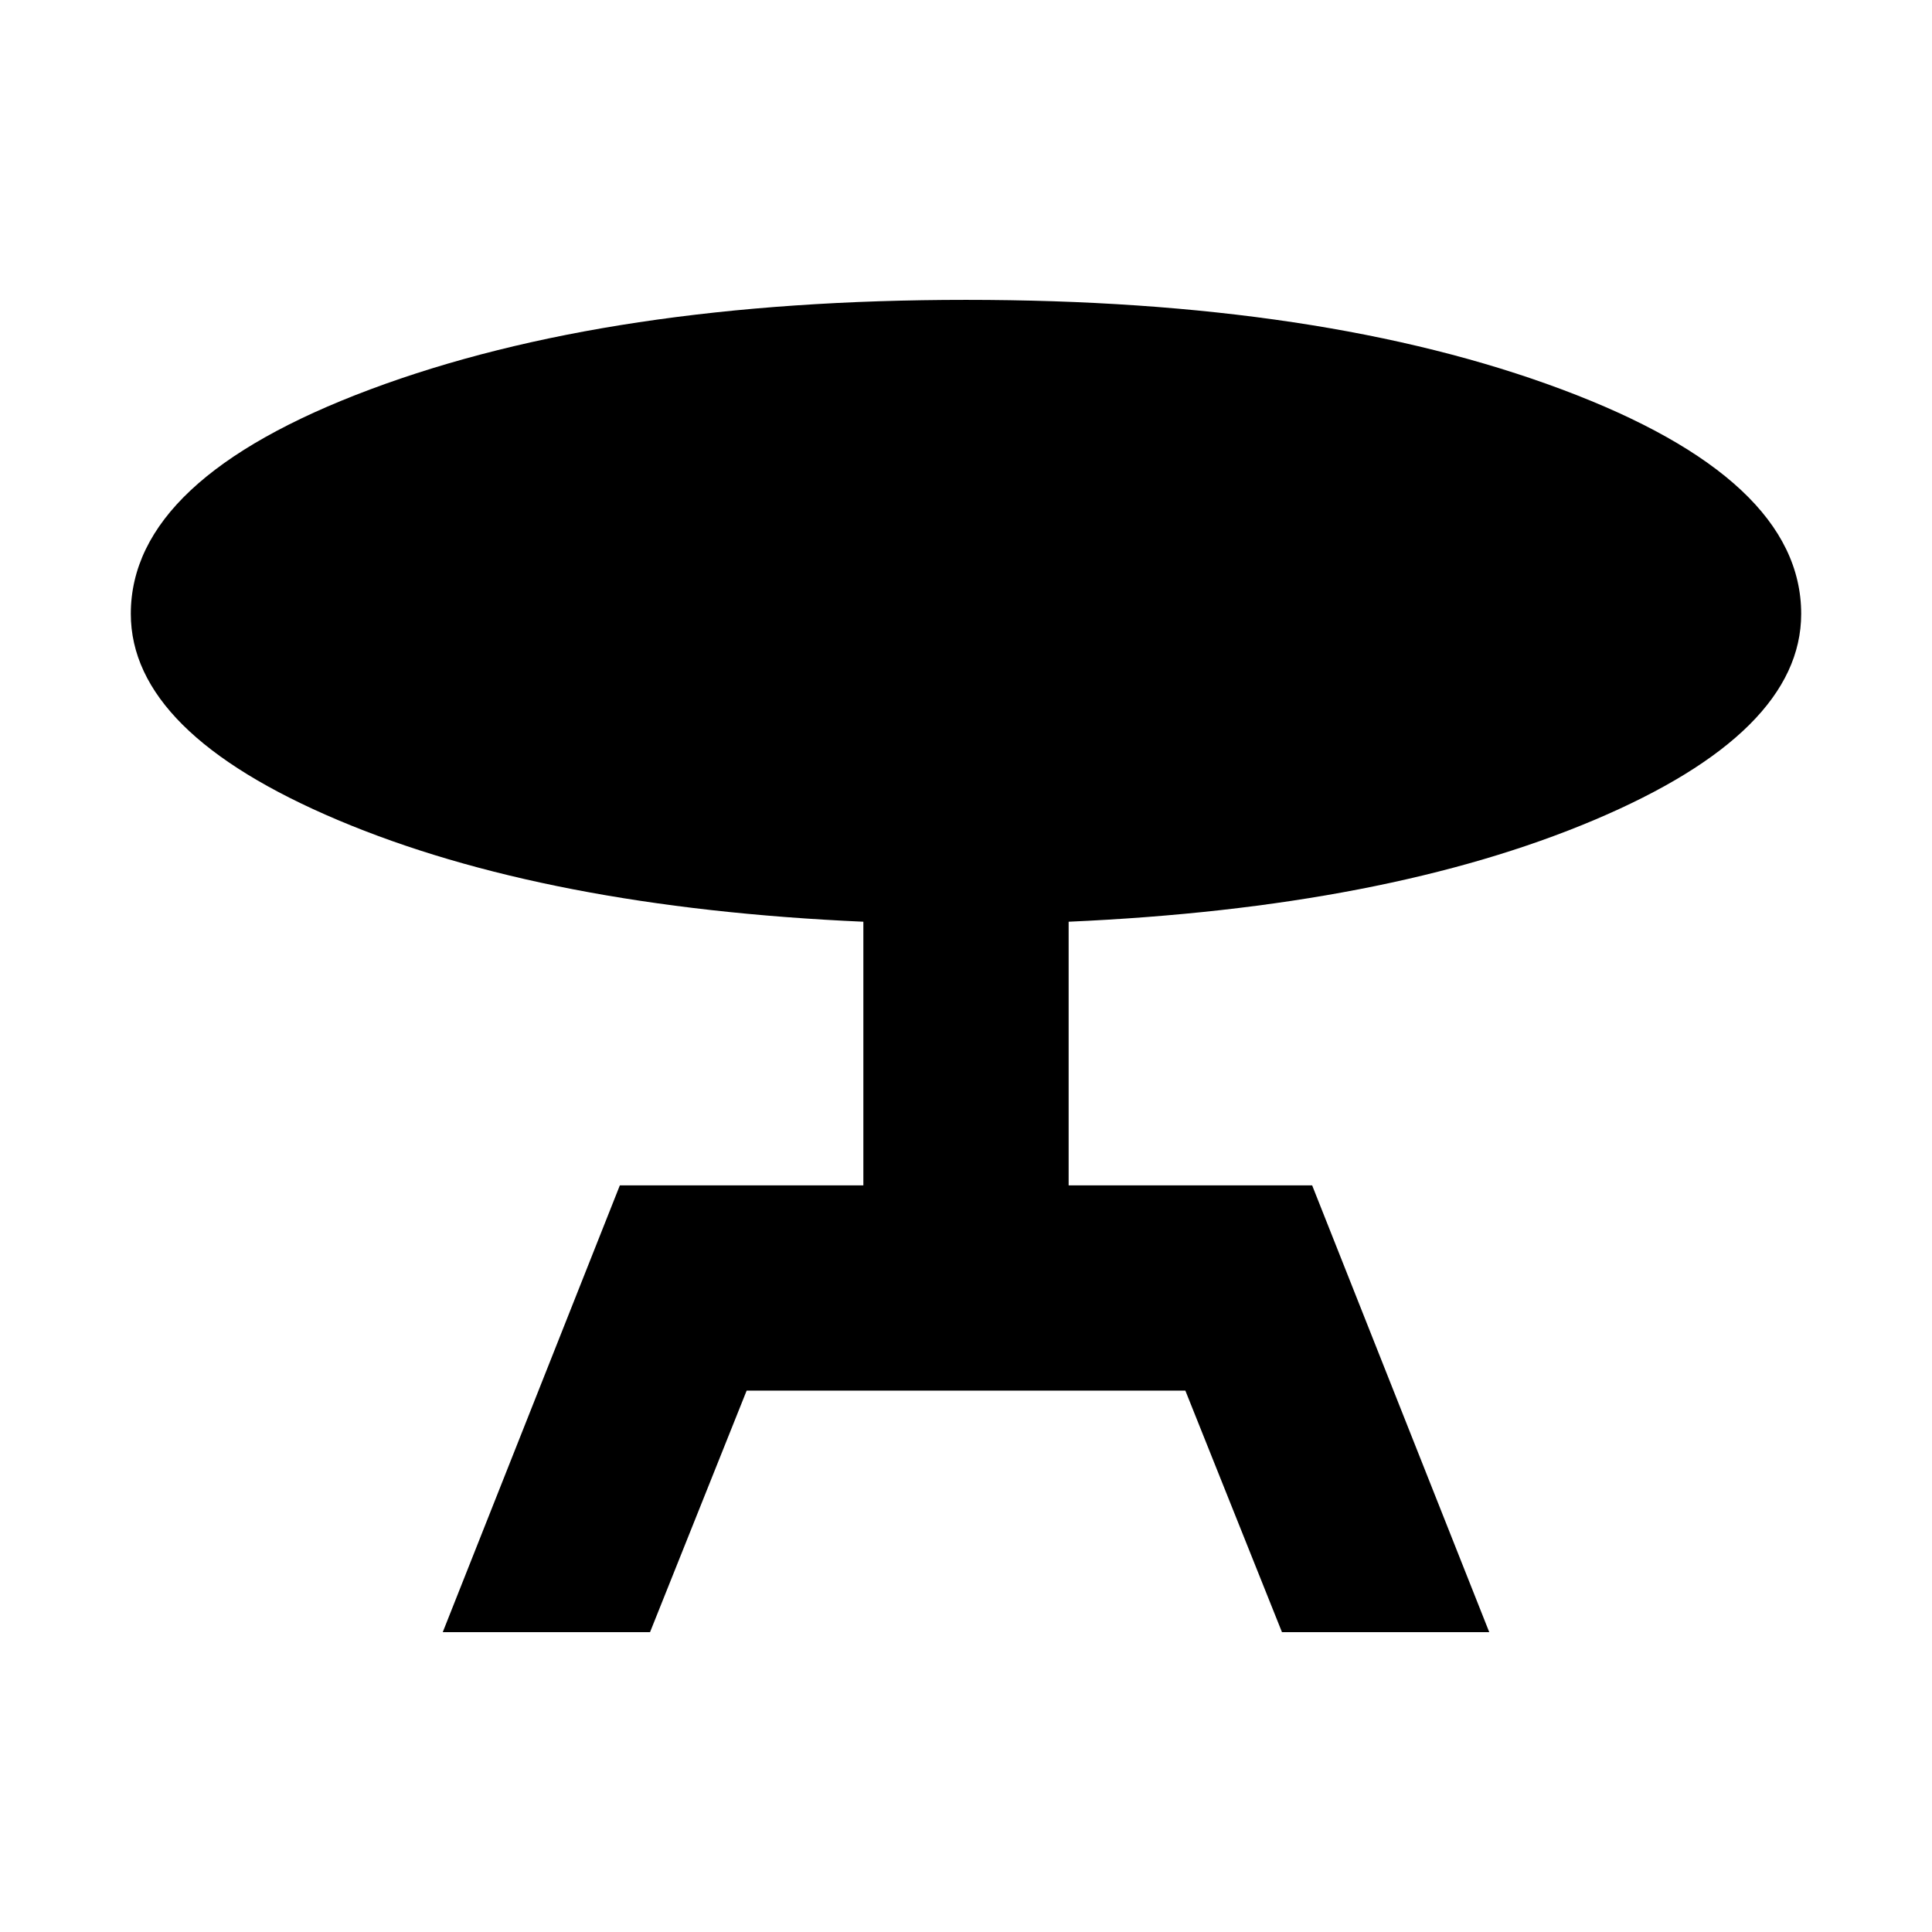<svg xmlns="http://www.w3.org/2000/svg" height="24" width="24"><path d="m5.5 20.275 2.2-5.55h3.025V11.45q-3.95-.175-6.525-1.262Q1.625 9.1 1.625 7.625q0-1.675 2.975-2.788Q7.575 3.725 12 3.725q4.425 0 7.4 1.112 2.975 1.113 2.975 2.788 0 1.475-2.575 2.563-2.575 1.087-6.525 1.262v3.275H16.3l2.2 5.55h-2.575l-1.2-3h-5.45l-1.2 3Z"/></svg>